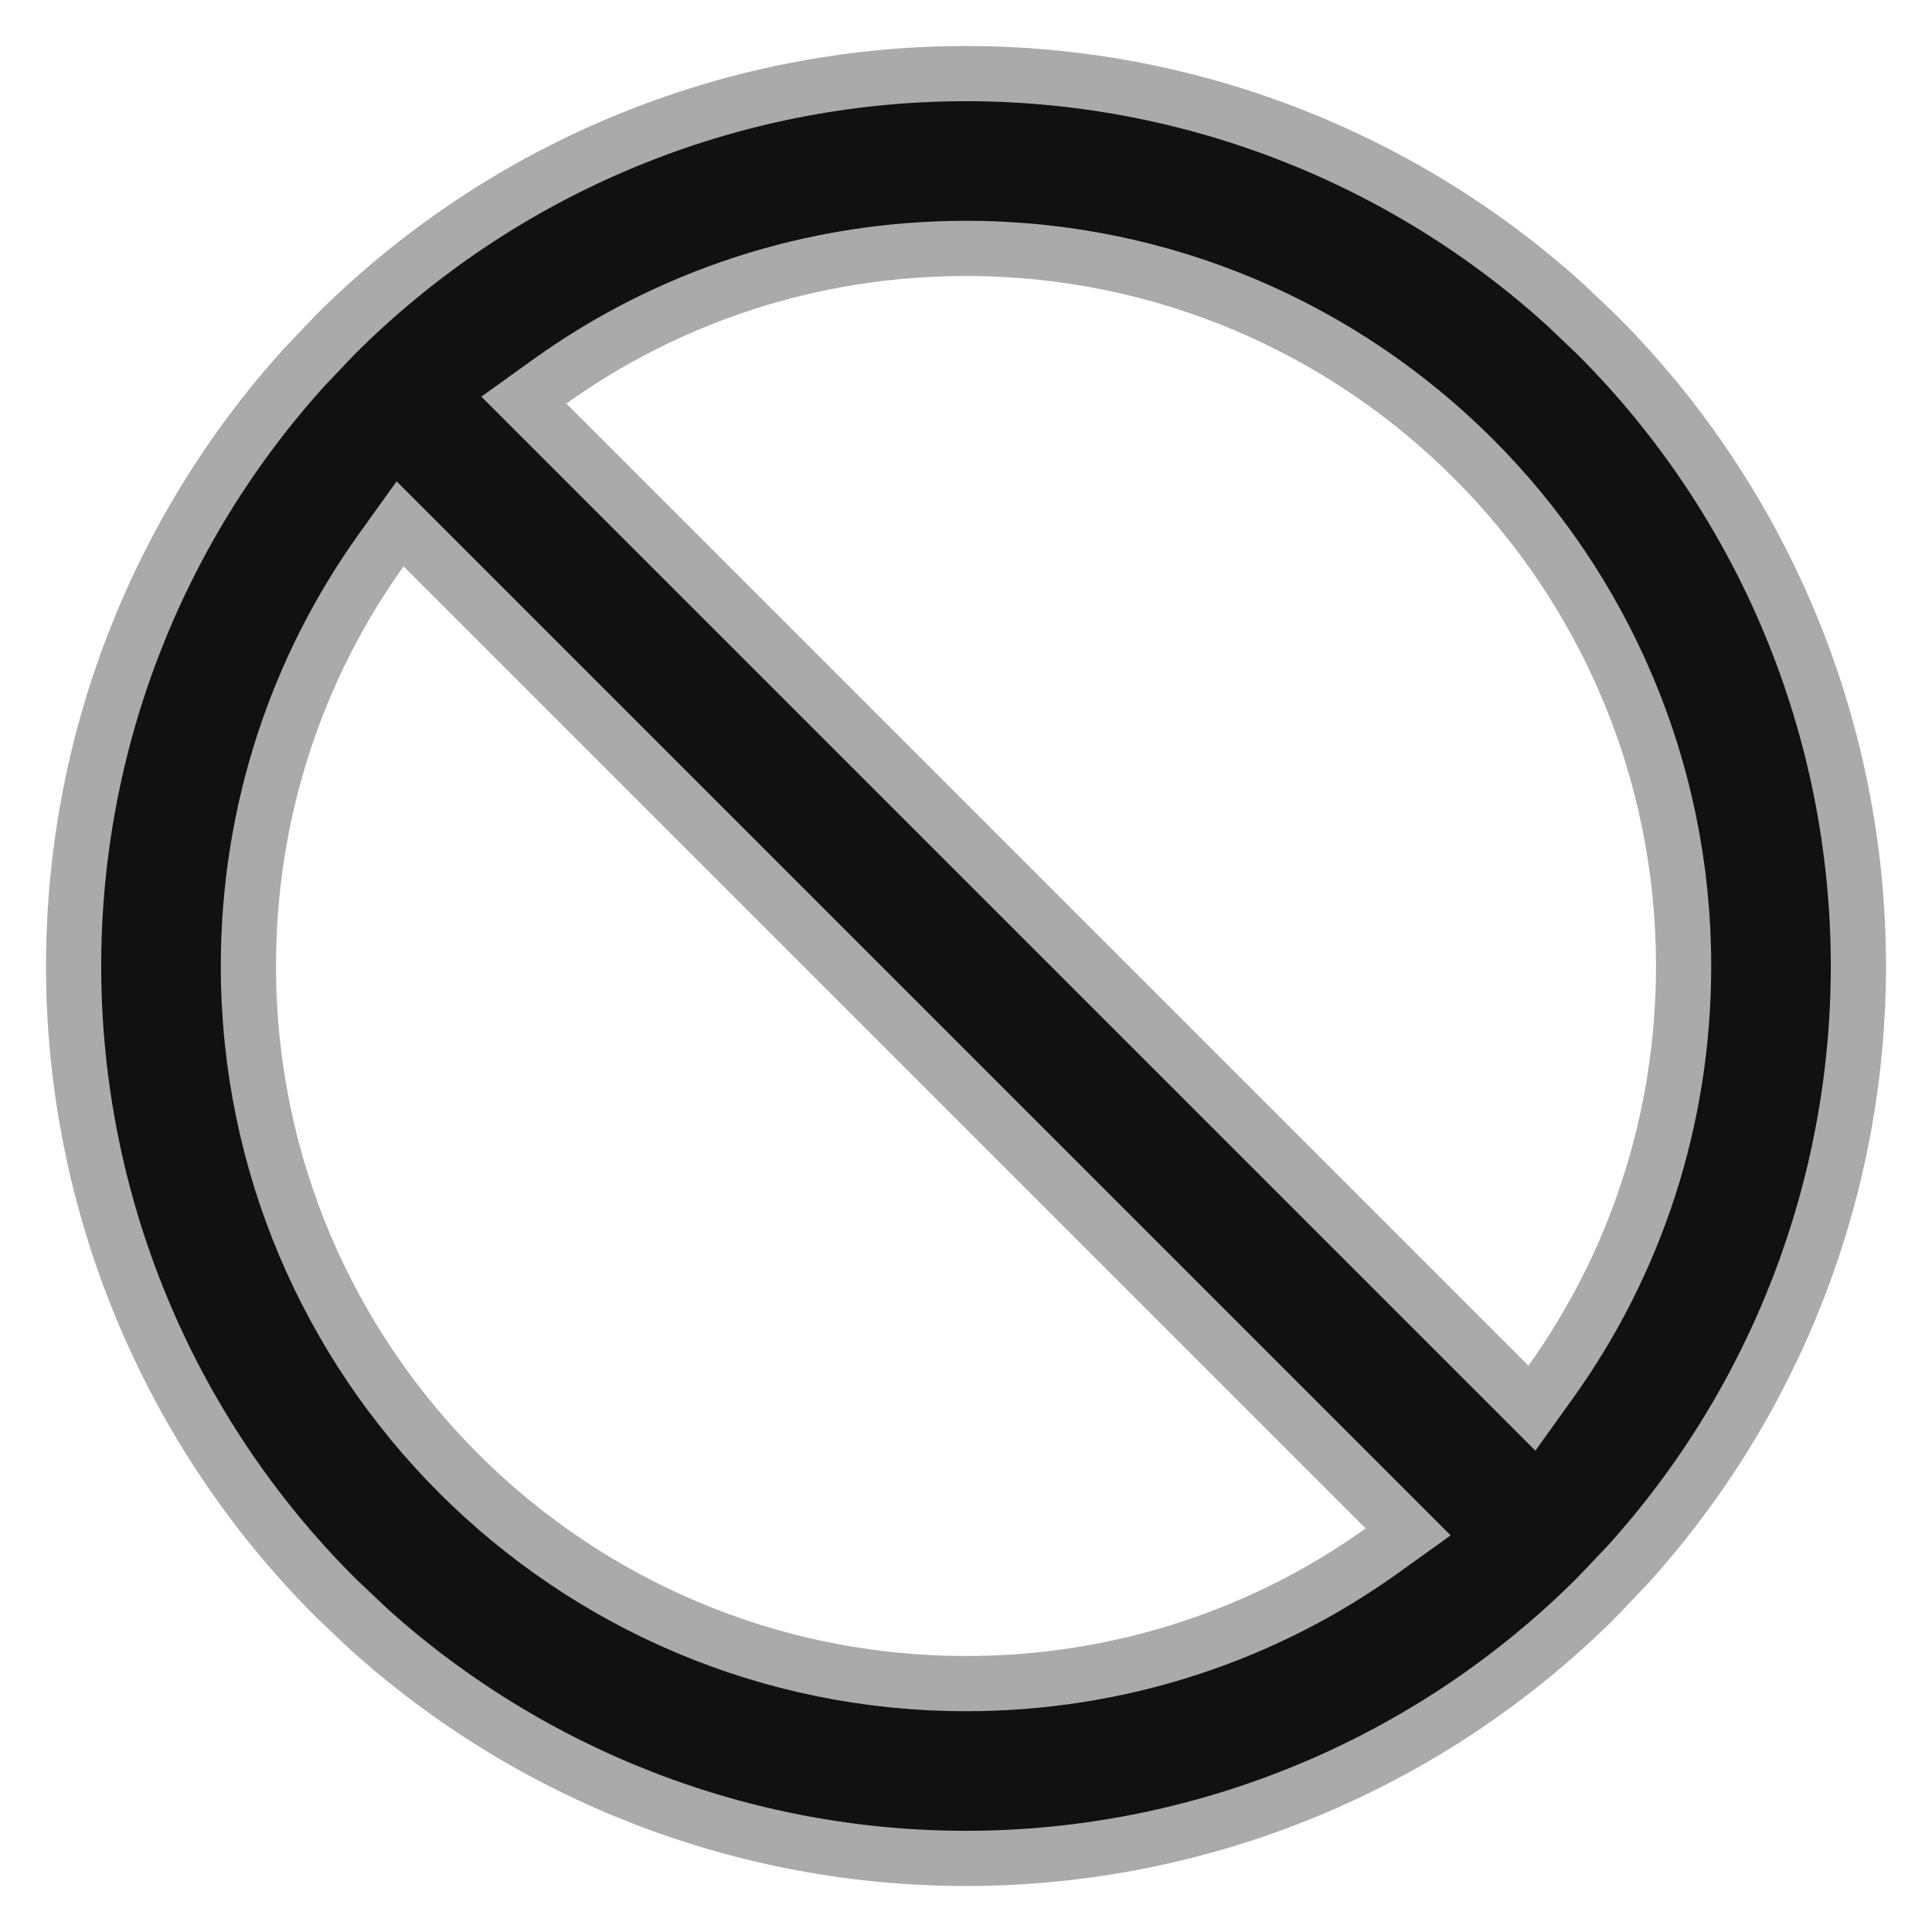 <svg width="21" height="21" viewBox="0 0 21 21" fill="none" xmlns="http://www.w3.org/2000/svg">
<g clip-path="url(#clip0_36_260)">
<path d="M10.5 0.8C12.912 0.8 15.231 1.698 17.011 3.31L17.359 3.641C19.178 5.46 20.2 7.927 20.2 10.5C20.2 12.912 19.302 15.231 17.69 17.011L17.359 17.359C15.54 19.178 13.073 20.2 10.5 20.2C8.088 20.2 5.769 19.302 3.989 17.69L3.641 17.359C1.822 15.54 0.8 13.073 0.8 10.5C0.8 8.088 1.698 5.769 3.31 3.989L3.641 3.641C5.46 1.822 7.927 0.8 10.5 0.8ZM4.143 5.981C3.232 7.254 2.7 8.815 2.7 10.5C2.7 14.806 6.194 18.3 10.5 18.3C12.185 18.3 13.746 17.768 15.019 16.857L15.306 16.651L4.349 5.694L4.143 5.981ZM10.5 2.7C8.815 2.7 7.254 3.232 5.981 4.143L5.694 4.349L16.651 15.306L16.857 15.019C17.768 13.746 18.3 12.185 18.3 10.5C18.3 6.194 14.806 2.7 10.5 2.7Z" fill="#111111" stroke="#AAAAAA" stroke-width="0.6"/>
</g>
<defs>
<clipPath id="clip0_36_260">
<rect width="20" height="20" fill="white" transform="translate(0.5 0.5)"/>
</clipPath>
</defs>
</svg>
